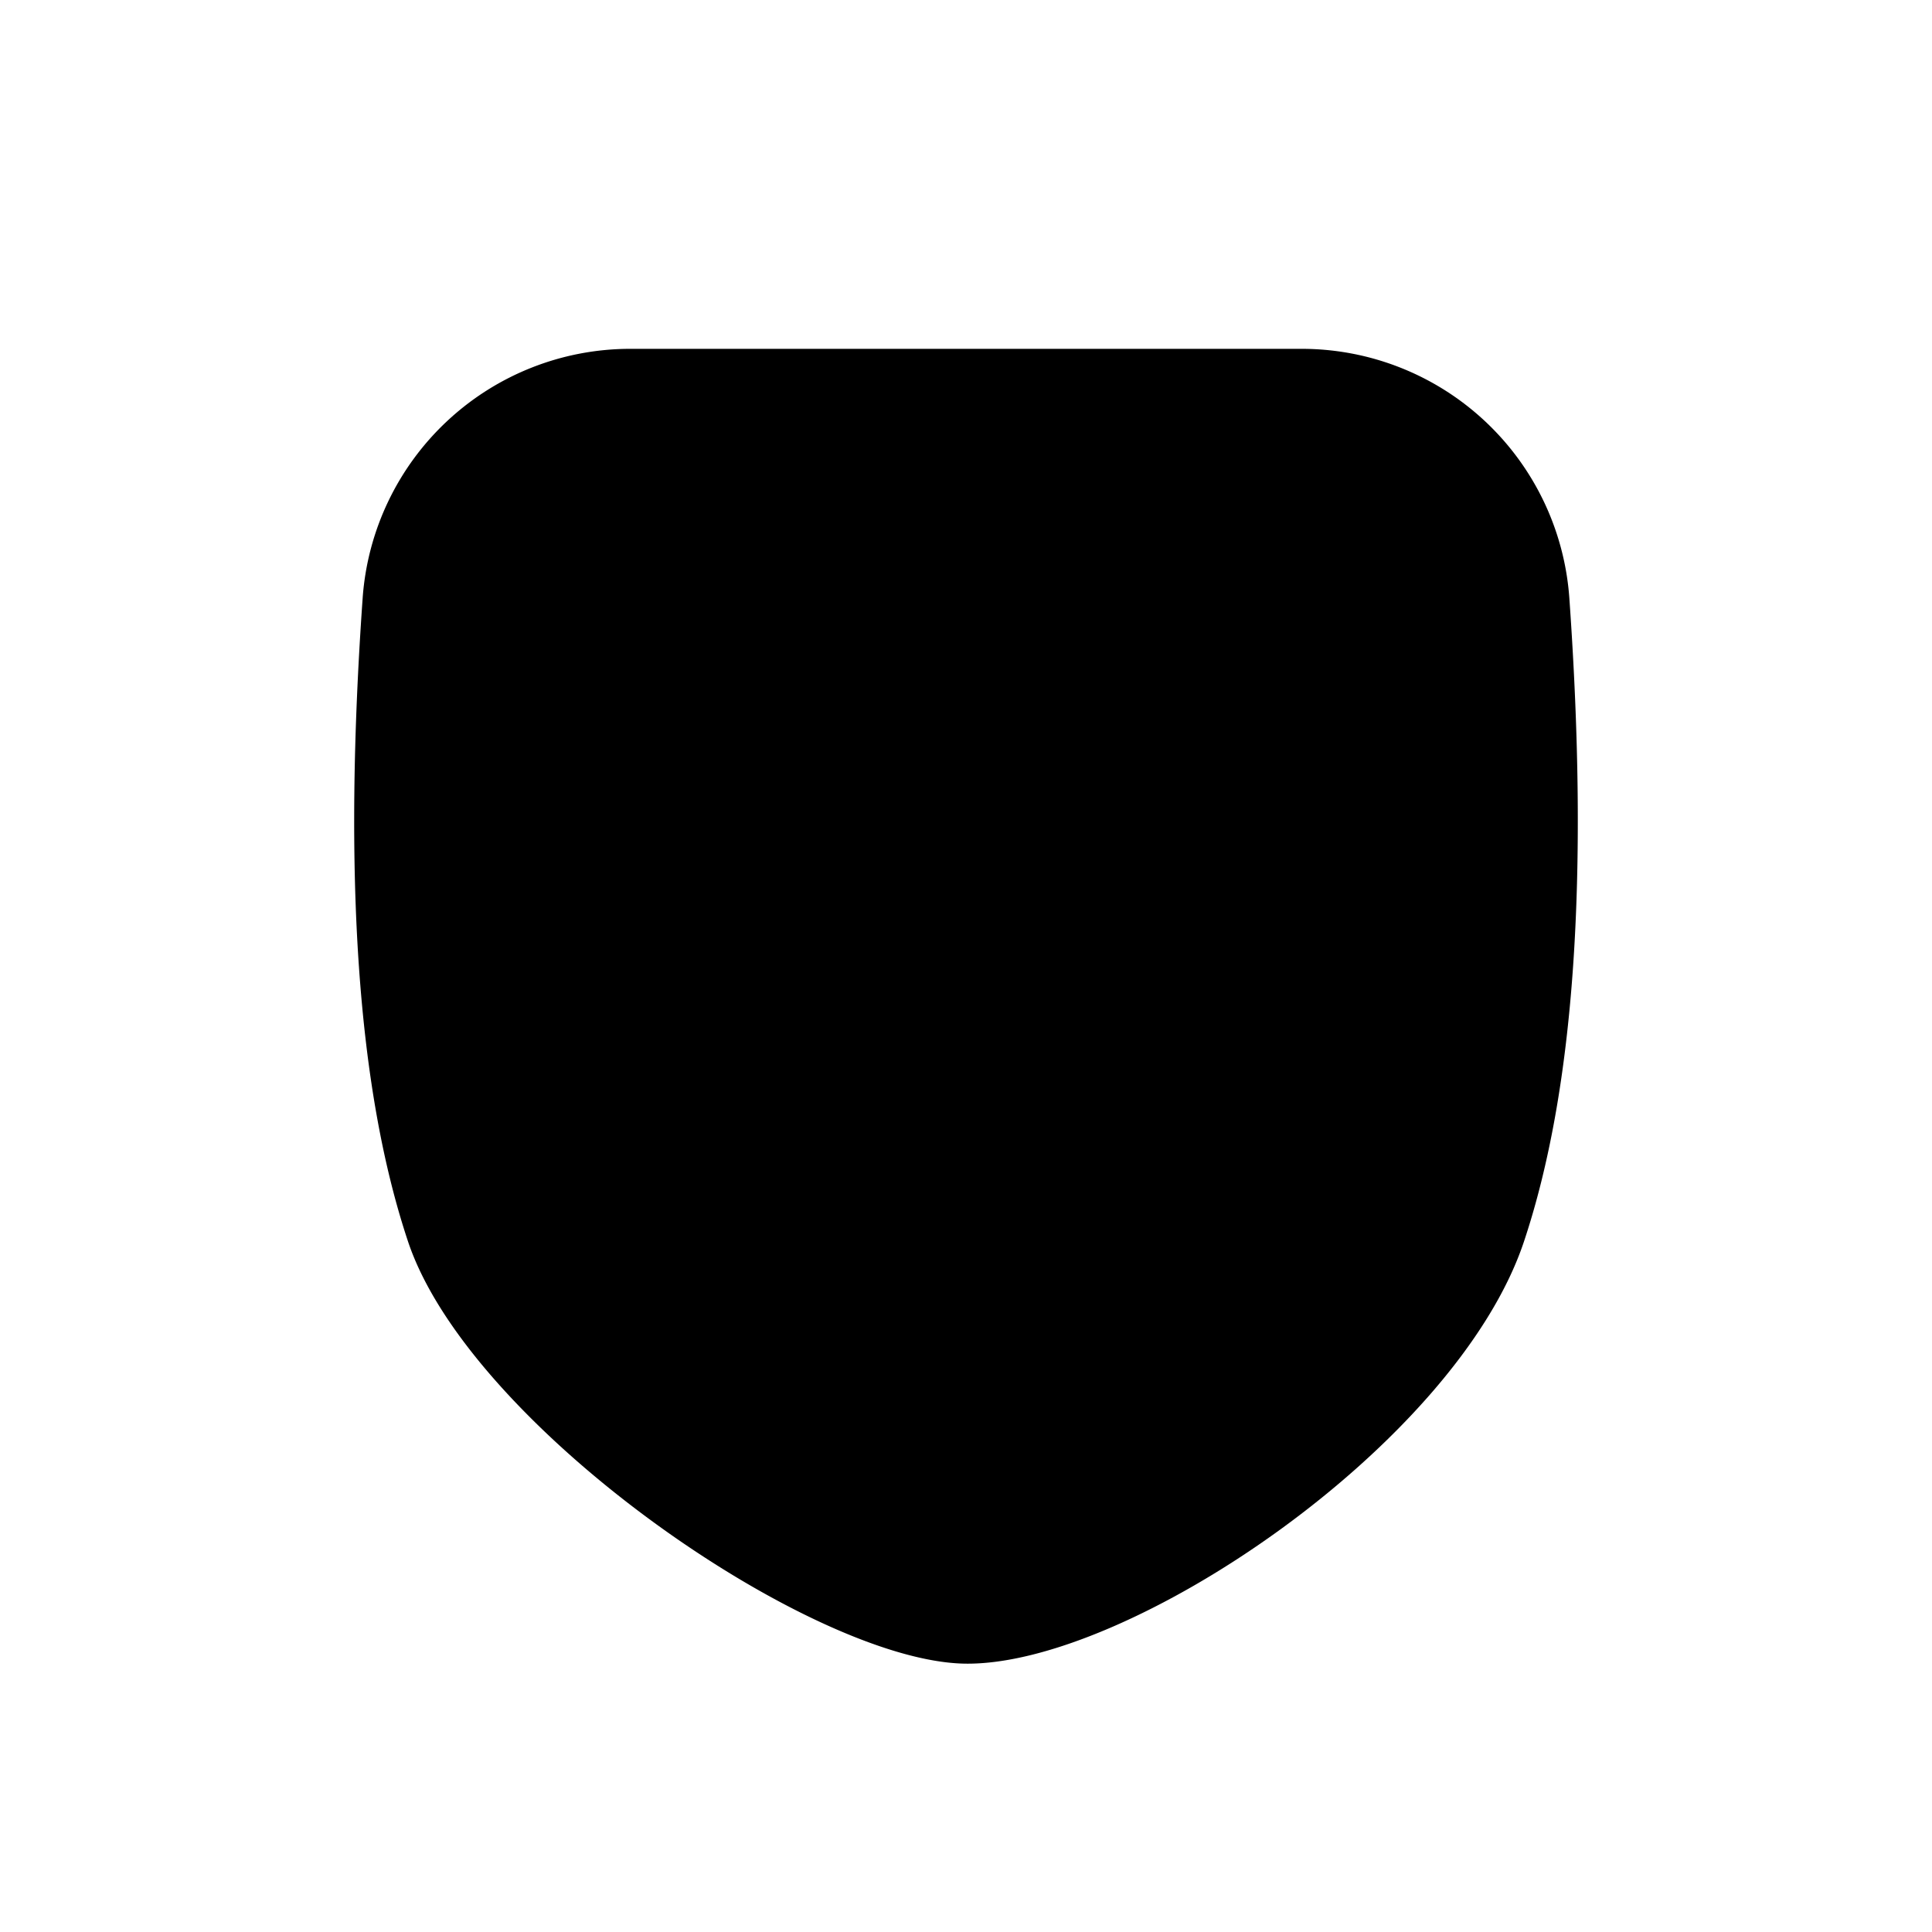 <svg xmlns="http://www.w3.org/2000/svg" width="32" height="32" viewBox="0 0 72 72"><path d="M48.512 13a10 10 0 0 1 9.973 9.292c.731 10.345.201 18.298-1.69 23.973-2.526 7.577-14.793 15.84-20.846 15.734-5.774-.1-18.458-8.877-20.744-15.734-1.891-5.675-2.421-13.628-1.69-23.975A10 10 0 0 1 23.49 13z"/></svg>